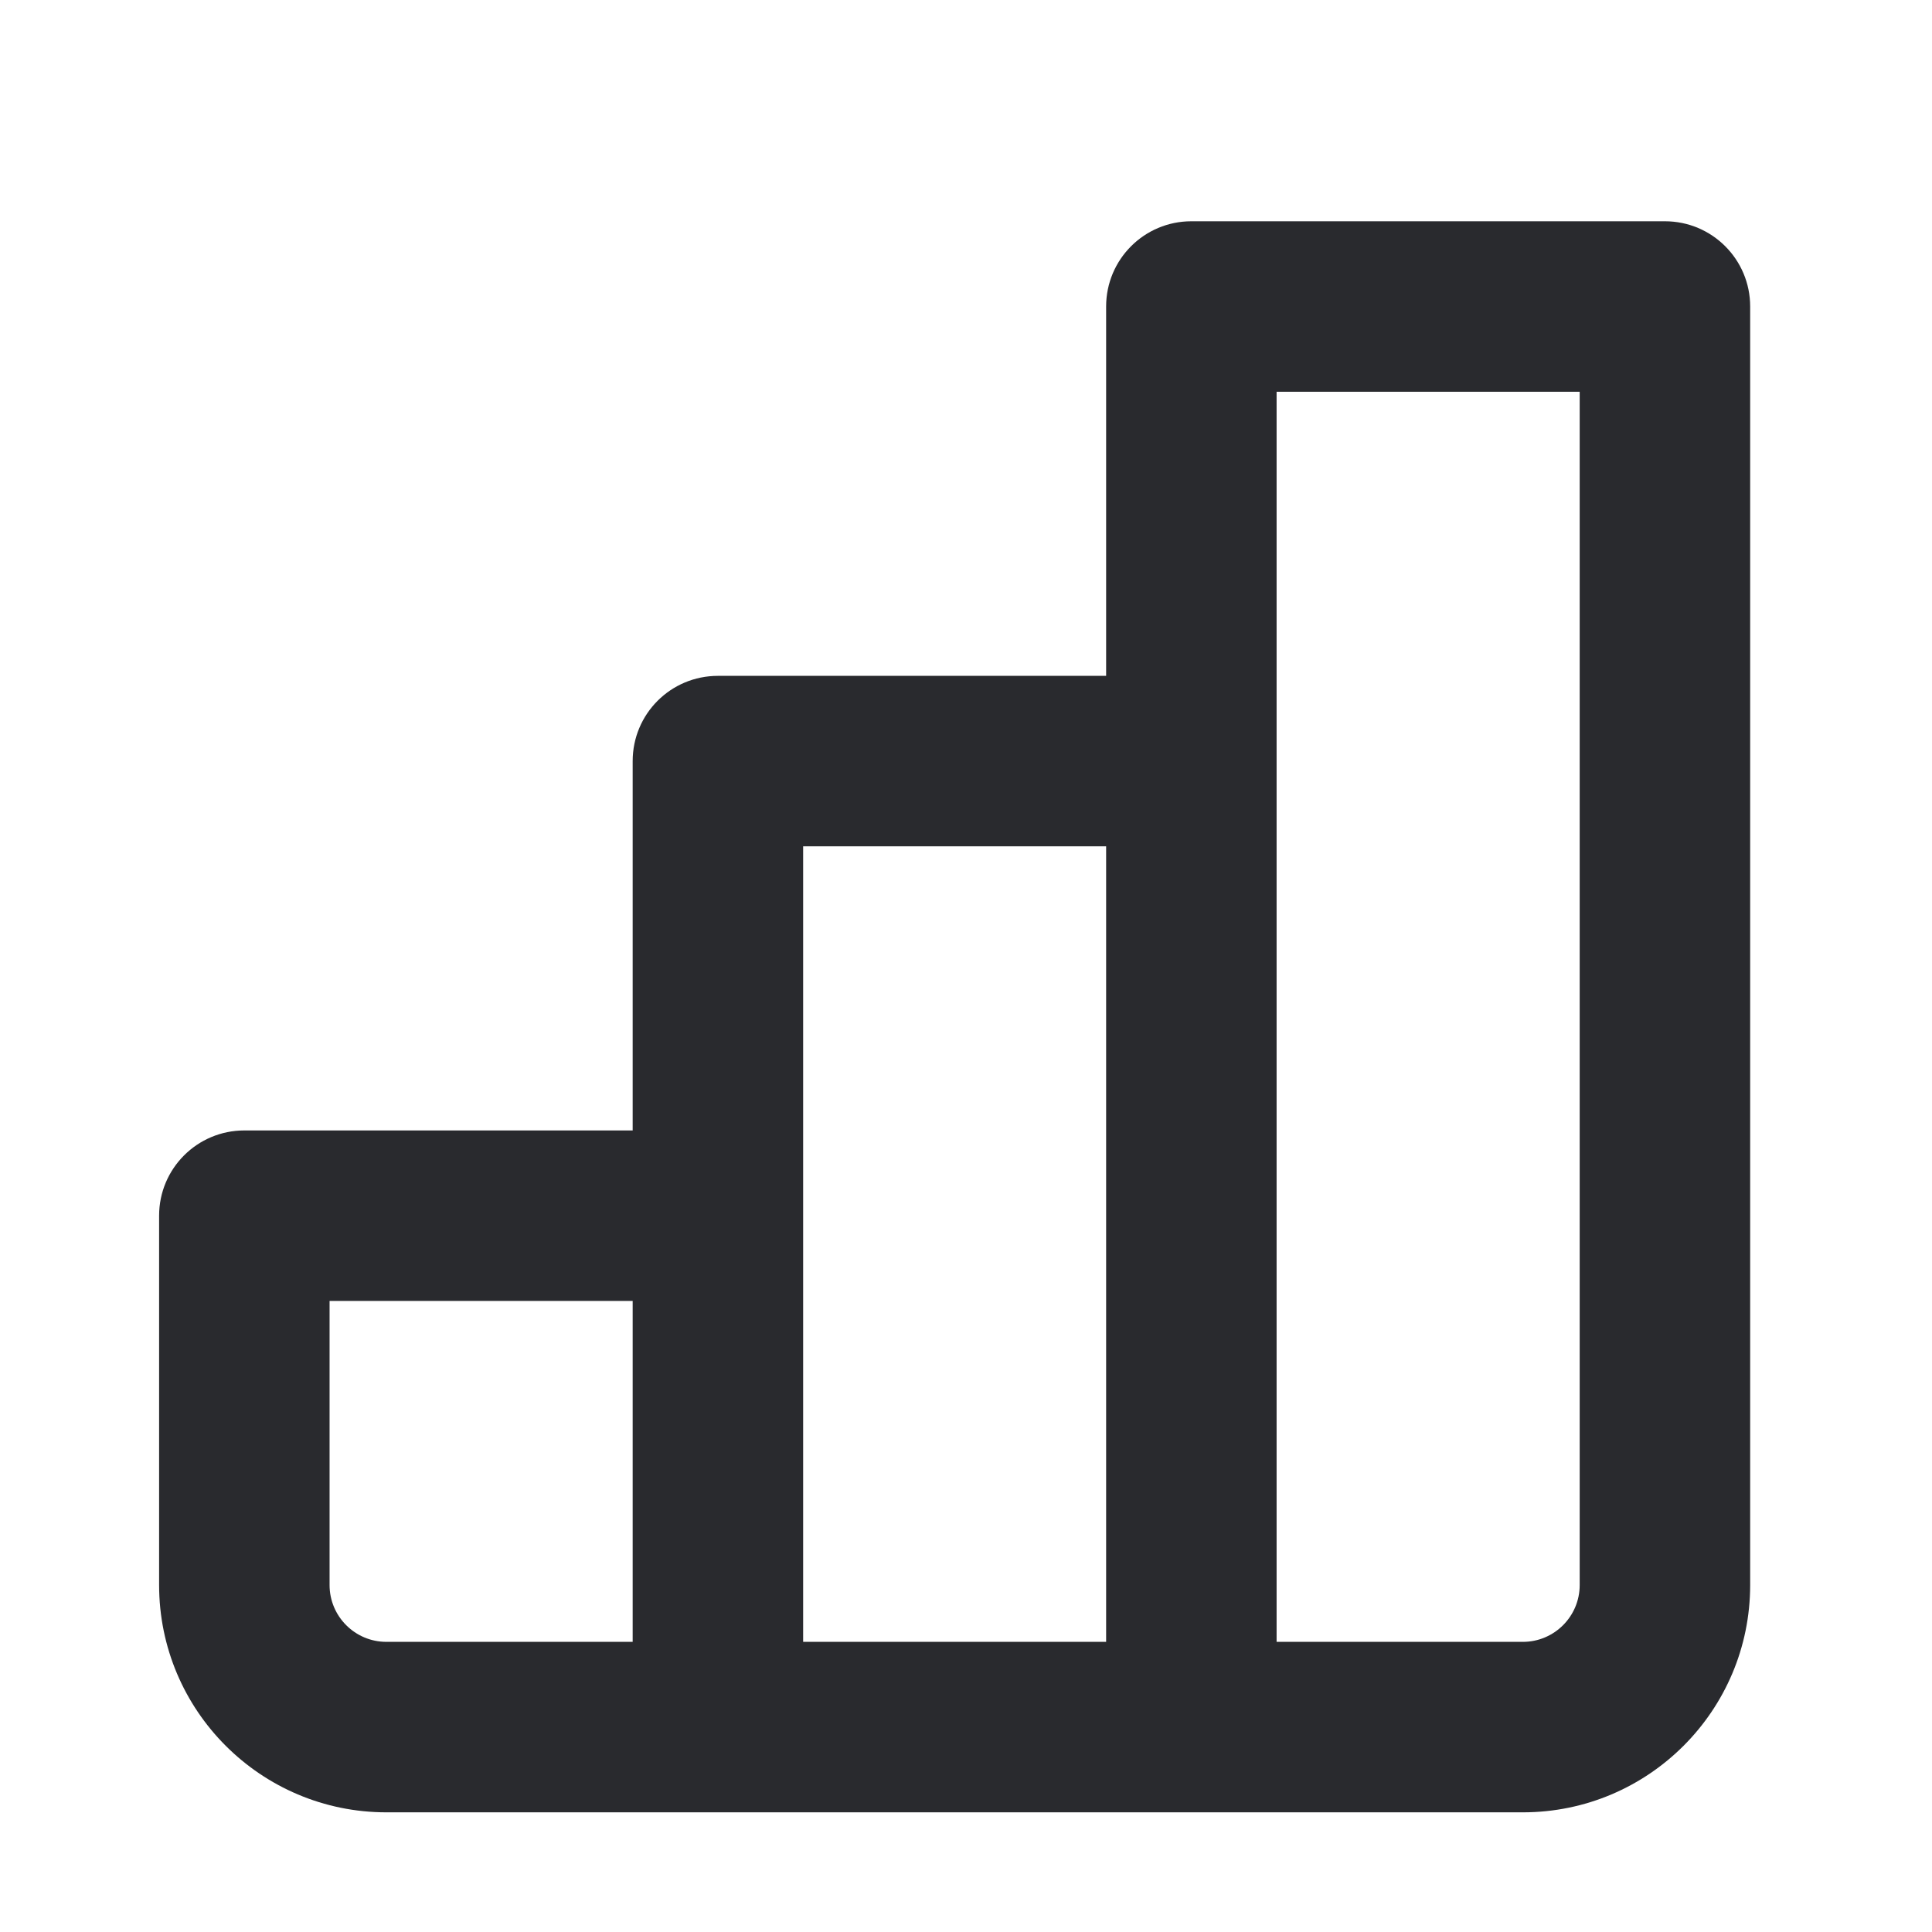 <svg width="17" height="17" viewBox="0 0 17 17" fill="none" xmlns="http://www.w3.org/2000/svg">
<path fill-rule="evenodd" clip-rule="evenodd" d="M9.733 2.697C9.733 2.282 10.069 1.947 10.483 1.947H14.65C15.064 1.947 15.4 2.282 15.4 2.697V13.947C15.4 15.051 14.505 15.947 13.4 15.947H3.4C2.295 15.947 1.4 15.051 1.4 13.947V10.697C1.4 10.282 1.736 9.947 2.15 9.947H5.567V6.697C5.567 6.282 5.902 5.947 6.317 5.947H9.733V2.697ZM9.733 7.447H7.067V14.447H9.733V7.447ZM11.233 14.447H13.4C13.676 14.447 13.9 14.223 13.9 13.947V3.447H11.233V14.447ZM5.567 14.447V11.447H2.9V13.947C2.9 14.223 3.124 14.447 3.4 14.447H5.567Z" fill="#292A2E"/>
</svg>

